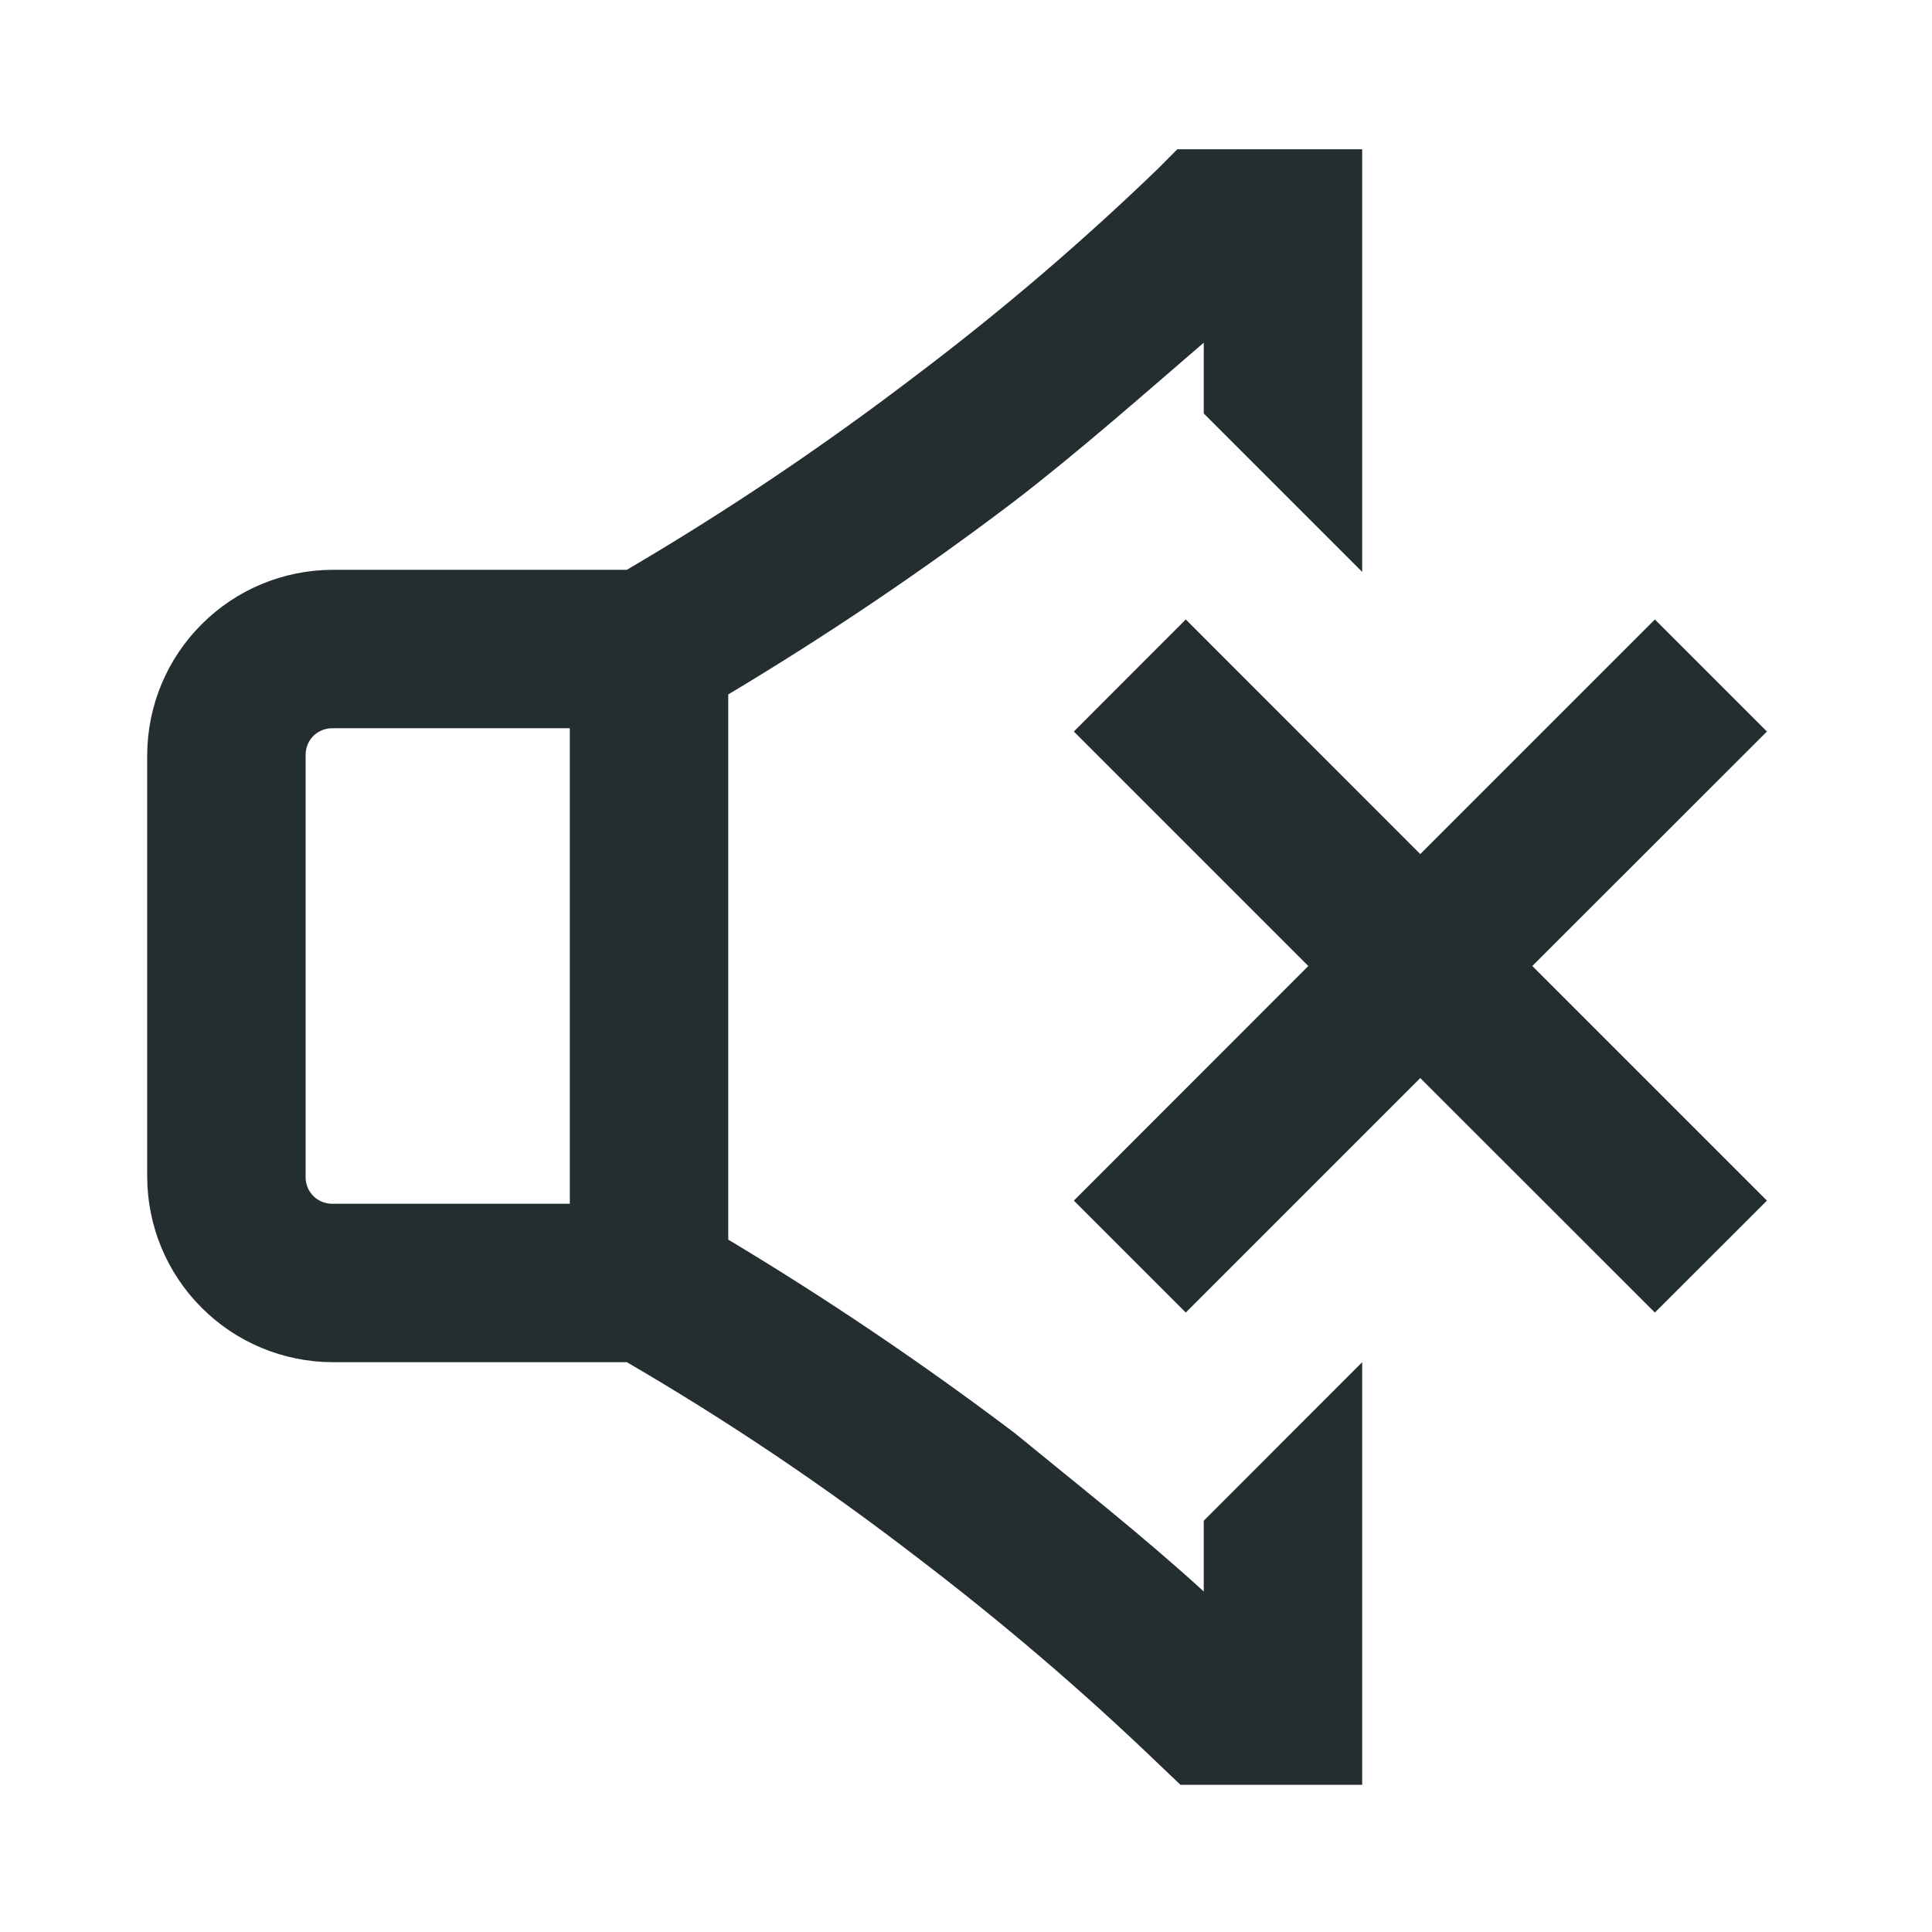 <svg width="16" height="16" viewBox="0 0 16 16" fill="none" xmlns="http://www.w3.org/2000/svg">
<path d="M11.281 4.736V1.236H9.75L9.584 1.403C8.956 2.008 8.293 2.575 7.598 3.1C6.829 3.688 6.026 4.229 5.191 4.719H2.75C2.345 4.721 1.956 4.883 1.67 5.17C1.383 5.456 1.221 5.845 1.219 6.25V9.75C1.221 10.155 1.383 10.544 1.67 10.83C1.956 11.117 2.345 11.279 2.75 11.281H5.191C6.028 11.768 6.831 12.309 7.598 12.9C8.291 13.428 8.955 13.994 9.584 14.598L9.776 14.781H11.281V11.281L9.969 12.594V13.18C9.461 12.716 8.936 12.305 8.402 11.867C7.641 11.292 6.85 10.757 6.031 10.266V5.751C6.85 5.261 7.642 4.727 8.402 4.15C8.936 3.739 9.461 3.275 9.969 2.838V3.424L11.281 4.736ZM4.719 9.969H2.75C2.692 9.969 2.636 9.946 2.595 9.905C2.554 9.864 2.531 9.808 2.531 9.75V6.25C2.531 6.192 2.554 6.136 2.595 6.095C2.636 6.054 2.692 6.031 2.75 6.031H4.719V9.969Z" fill="#242E30"/>
<path d="M14.633 6.058L12.69 8L14.633 9.943L13.705 10.87L11.762 8.928L9.82 10.87L8.893 9.943L10.835 8L8.893 6.058L9.82 5.13L11.762 7.073L13.705 5.13L14.633 6.058Z" fill="#242E30"/>
</svg>
